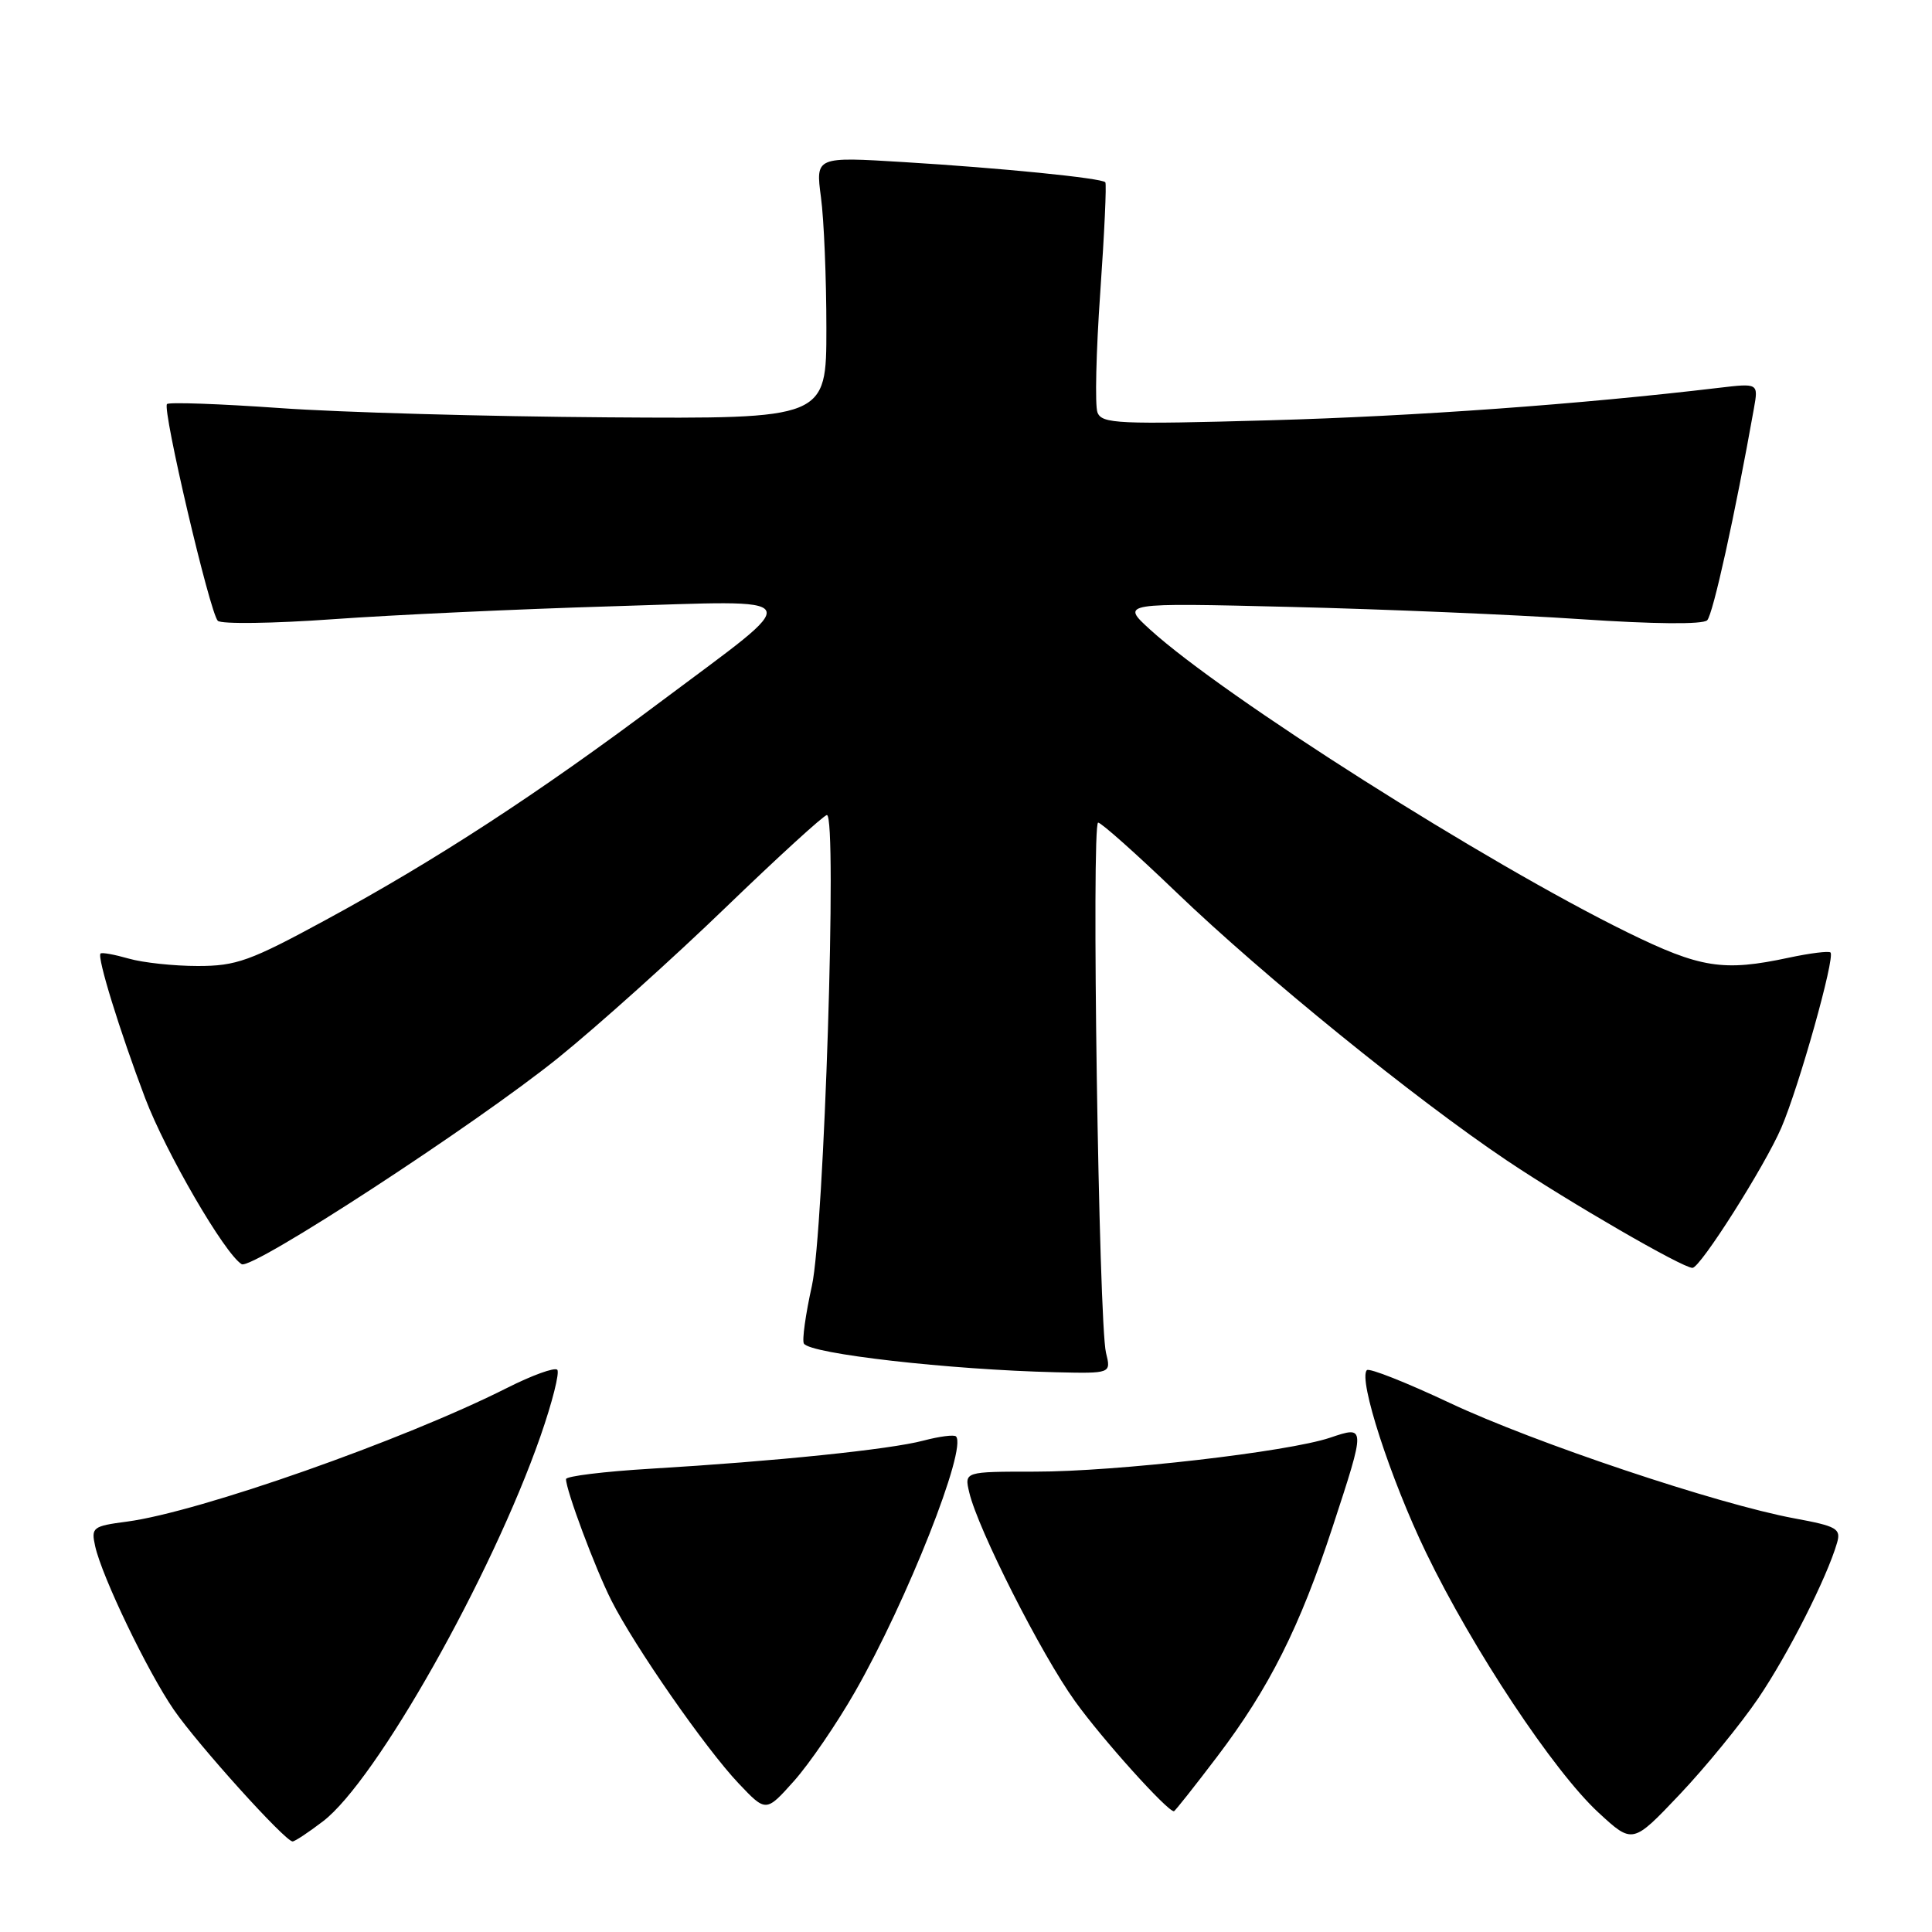 <?xml version="1.0" encoding="UTF-8" standalone="no"?>
<!DOCTYPE svg PUBLIC "-//W3C//DTD SVG 1.1//EN" "http://www.w3.org/Graphics/SVG/1.1/DTD/svg11.dtd" >
<svg xmlns="http://www.w3.org/2000/svg" xmlns:xlink="http://www.w3.org/1999/xlink" version="1.1" viewBox="0 0 256 256">
 <g >
 <path fill="currentColor"
d=" M 42.79 241.34 C 49.83 235.98 65.13 208.88 71.61 190.32 C 73.18 185.82 74.18 181.85 73.84 181.50 C 73.49 181.15 70.48 182.24 67.16 183.92 C 53.44 190.84 26.43 200.34 16.84 201.62 C 12.27 202.22 12.06 202.39 12.61 204.88 C 13.51 208.93 19.54 221.48 23.03 226.55 C 26.22 231.18 37.78 244.00 38.77 244.00 C 39.07 244.00 40.88 242.80 42.79 241.34 Z  M 232.98 225.03 C 236.93 219.21 242.09 209.03 243.42 204.43 C 243.96 202.56 243.40 202.23 237.76 201.19 C 227.60 199.31 203.30 191.17 192.09 185.89 C 186.36 183.19 181.43 181.24 181.12 181.55 C 179.94 182.72 184.23 195.94 188.97 205.75 C 195.16 218.56 205.86 234.69 211.81 240.18 C 216.33 244.35 216.33 244.35 222.56 237.78 C 225.98 234.17 230.67 228.43 232.98 225.03 Z  M 113.30 224.16 C 120.20 212.10 128.19 191.86 126.67 190.33 C 126.41 190.08 124.47 190.33 122.35 190.89 C 117.95 192.06 102.71 193.63 86.25 194.61 C 80.06 194.98 75.00 195.60 75.00 195.99 C 75.00 197.47 78.86 207.81 81.00 212.05 C 84.08 218.16 93.49 231.69 97.88 236.32 C 101.50 240.14 101.50 240.14 105.21 235.99 C 107.25 233.70 110.89 228.38 113.30 224.16 Z  M 161.29 232.75 C 168.17 223.69 172.23 215.61 176.59 202.29 C 180.98 188.90 180.98 188.90 176.25 190.50 C 170.68 192.38 147.84 195.01 137.14 195.00 C 127.78 195.00 127.78 195.00 128.43 197.75 C 129.57 202.62 137.97 219.21 142.46 225.44 C 146.04 230.43 154.65 240.00 155.55 240.00 C 155.68 240.00 158.26 236.74 161.29 232.75 Z  M 146.55 179.25 C 145.59 175.35 144.60 109.00 145.51 109.00 C 145.92 109.00 150.59 113.16 155.89 118.25 C 167.40 129.30 187.48 145.59 199.68 153.78 C 207.93 159.31 222.94 168.00 224.26 168.00 C 225.30 168.00 233.85 154.51 236.04 149.42 C 238.39 143.95 243.19 126.85 242.55 126.21 C 242.32 125.99 239.83 126.30 237.02 126.90 C 228.34 128.76 225.33 128.29 215.62 123.53 C 196.92 114.35 162.14 92.29 152.39 83.42 C 148.50 79.87 148.50 79.87 171.00 80.42 C 183.38 80.72 200.65 81.45 209.39 82.04 C 219.13 82.70 225.64 82.76 226.21 82.19 C 226.98 81.42 229.90 68.19 232.40 54.14 C 233.00 50.77 233.00 50.77 227.75 51.39 C 209.43 53.57 187.56 55.15 168.28 55.69 C 148.15 56.25 146.00 56.16 145.42 54.65 C 145.07 53.74 145.24 46.58 145.79 38.75 C 146.34 30.91 146.64 24.34 146.46 24.15 C 145.94 23.59 132.62 22.26 119.78 21.48 C 108.07 20.76 108.07 20.76 108.78 26.13 C 109.18 29.08 109.50 36.90 109.50 43.50 C 109.50 55.50 109.50 55.50 80.50 55.30 C 64.55 55.19 45.00 54.64 37.06 54.07 C 29.12 53.51 22.40 53.27 22.13 53.54 C 21.47 54.19 27.81 81.21 28.86 82.26 C 29.31 82.71 36.17 82.62 44.09 82.05 C 52.02 81.48 68.62 80.71 81.00 80.34 C 107.56 79.55 106.97 78.43 87.53 92.99 C 71.28 105.17 57.77 113.97 43.21 121.87 C 33.13 127.35 31.31 128.00 26.21 128.00 C 23.06 128.00 18.94 127.56 17.06 127.02 C 15.17 126.48 13.49 126.17 13.32 126.35 C 12.84 126.83 15.86 136.60 19.23 145.50 C 21.97 152.71 29.75 166.11 32.02 167.51 C 33.36 168.34 63.10 148.94 73.98 140.16 C 79.19 135.95 89.17 126.99 96.15 120.25 C 103.14 113.51 109.17 108.00 109.57 108.00 C 110.96 108.00 109.20 163.08 107.58 170.38 C 106.74 174.17 106.26 177.61 106.52 178.03 C 107.36 179.40 125.78 181.49 139.87 181.83 C 147.23 182.00 147.23 182.00 146.55 179.25 Z "/>
</g>
</svg>